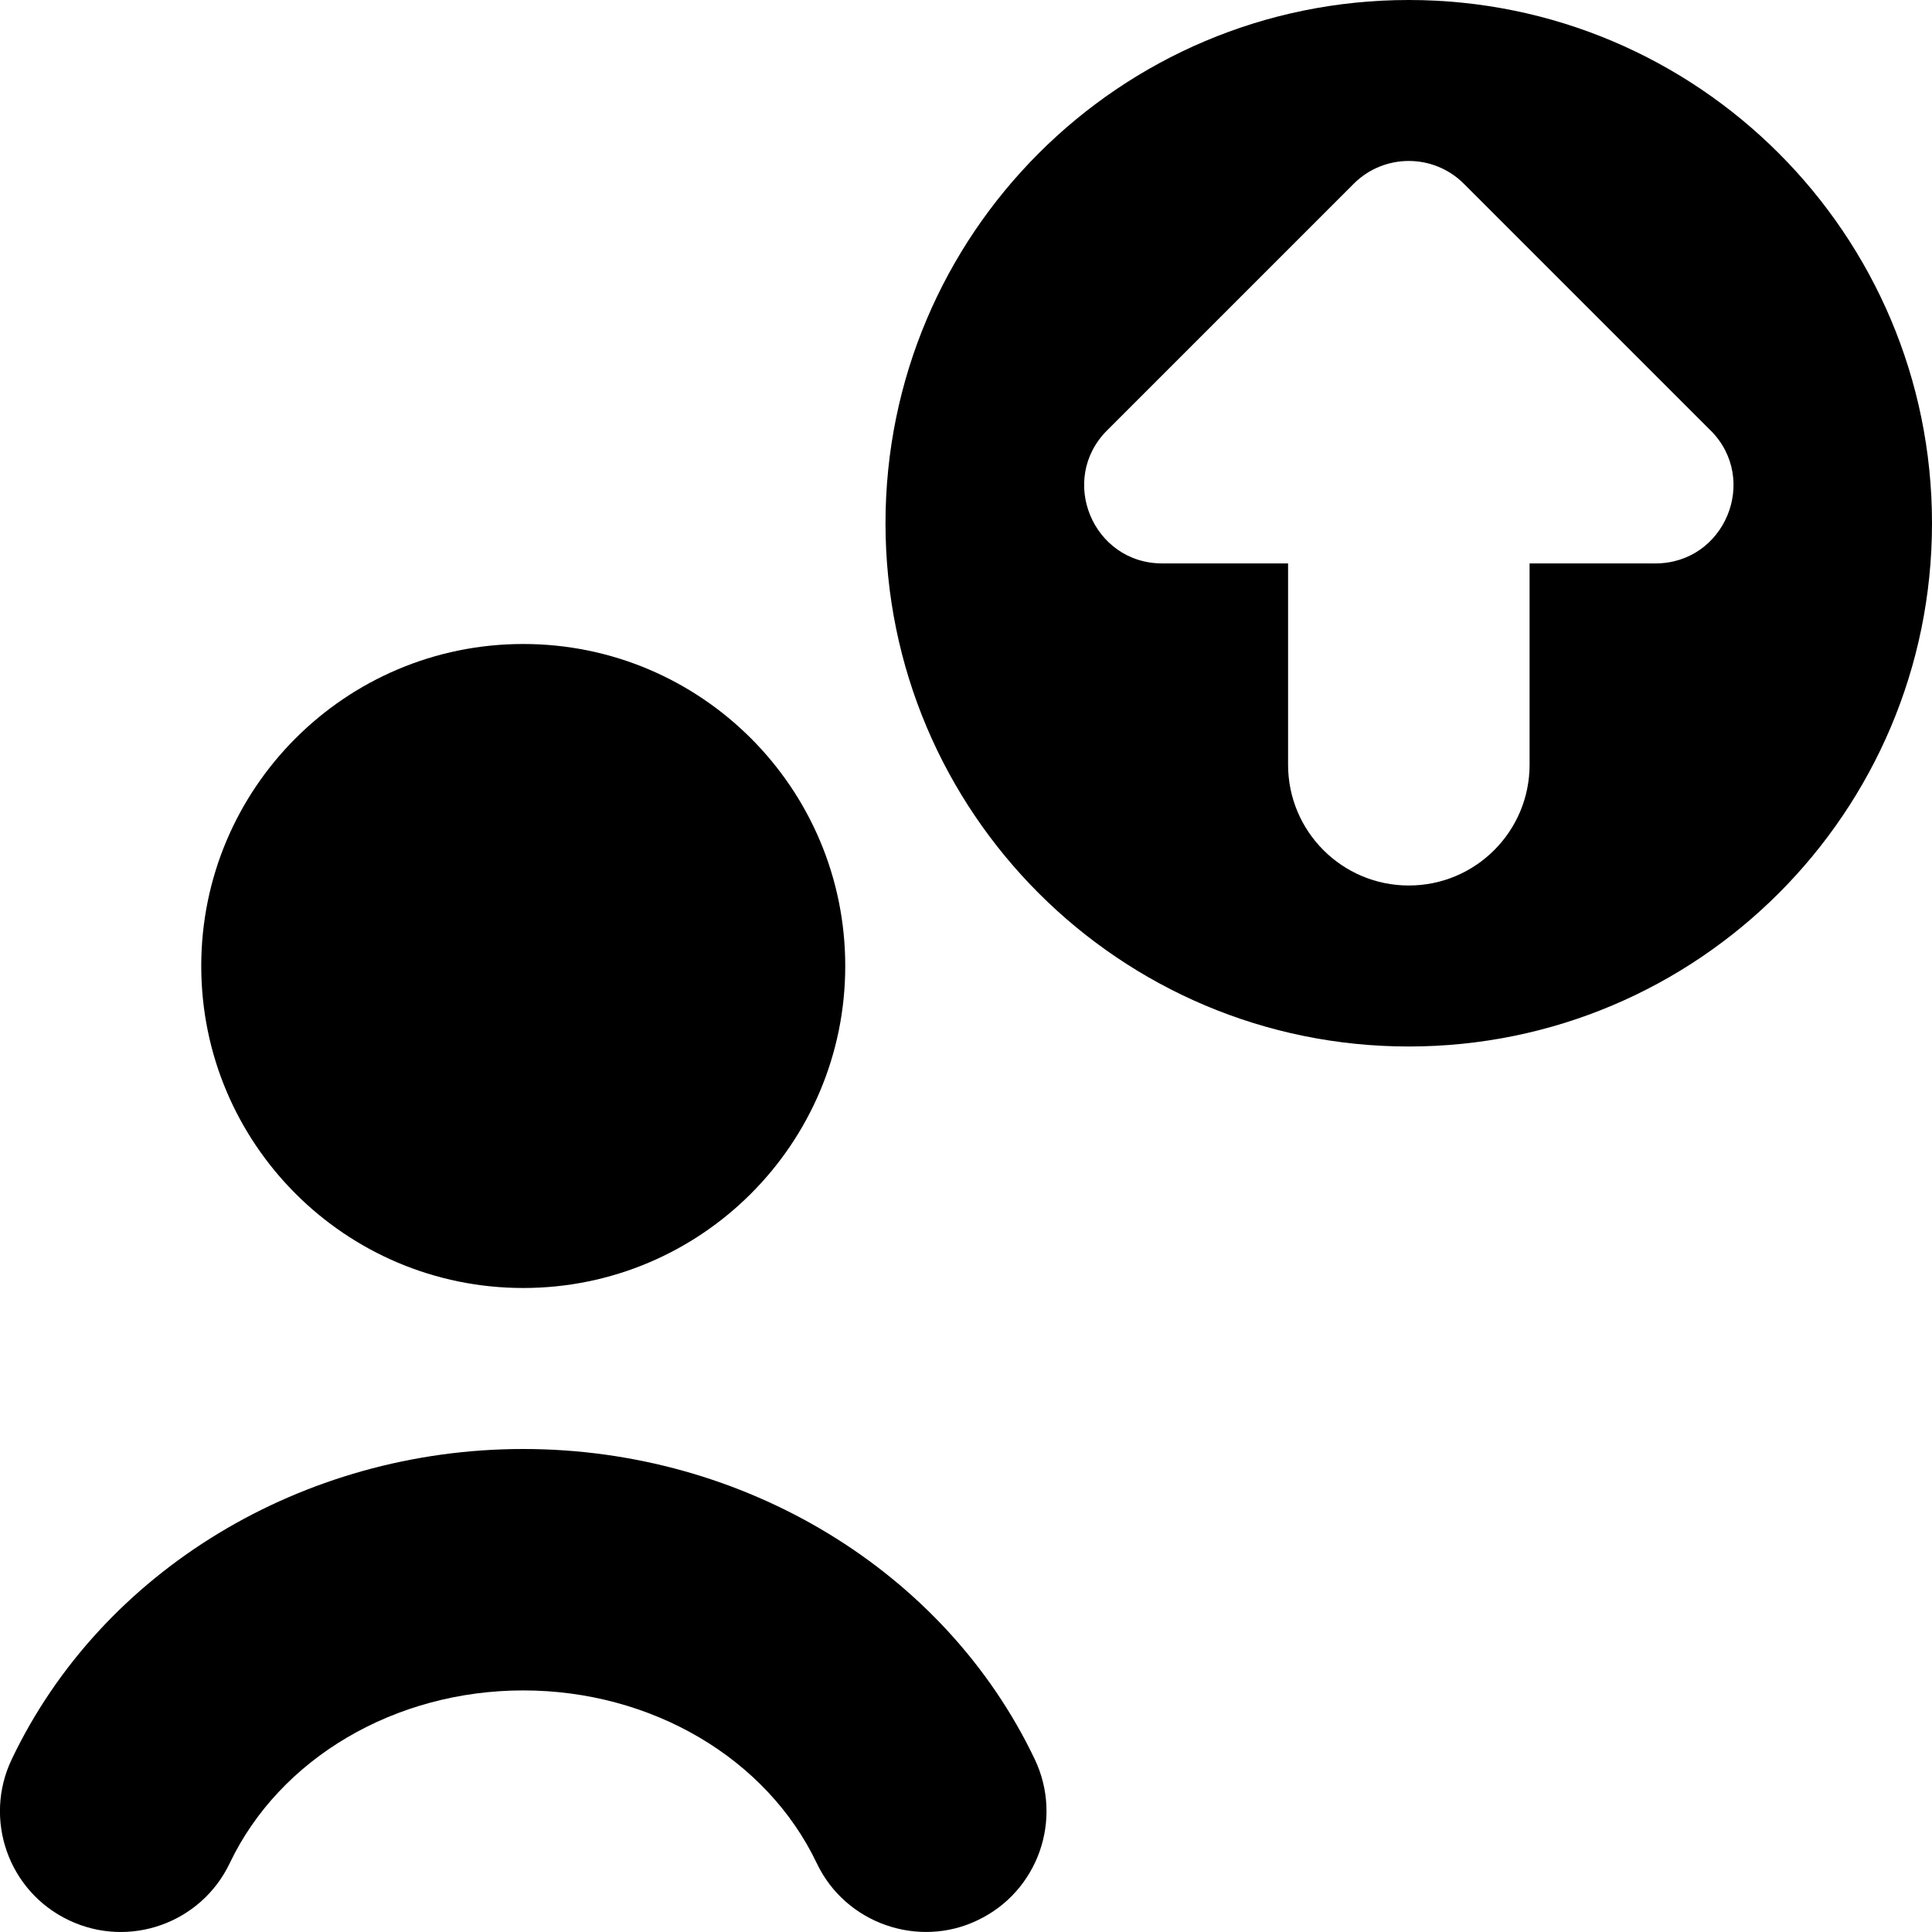 <svg id="Layer_1" viewBox="0 0 24 24" xmlns="http://www.w3.org/2000/svg" data-name="Layer 1"><path d="m12.854 21.854c.356.748.04 1.643-.708 1.999-.731.354-1.642.047-2-.708-.622-1.304-2.053-2.146-3.646-2.146s-3.024.842-3.646 2.146c-.356.747-1.251 1.066-2 .708-.748-.356-1.065-1.251-.708-1.999 1.116-2.342 3.61-3.854 6.354-3.854s5.238 1.513 6.354 3.854zm-6.354-5.854c2.209 0 4-1.791 4-4s-1.791-4-4-4-4 1.791-4 4 1.791 4 4 4zm17.5-9.5c0 3.59-2.91 6.5-6.5 6.5s-6.5-2.91-6.5-6.5 2.91-6.5 6.5-6.5 6.5 2.91 6.5 6.5zm-2.752-1.154-3.063-3.063c-.378-.378-.991-.378-1.369 0l-3.063 3.063c-.61.61-.178 1.653.685 1.653h1.563v2.501c0 .828.671 1.5 1.5 1.5s1.5-.672 1.5-1.5v-2.501h1.563c.863 0 1.295-1.043.685-1.653z"/></svg>